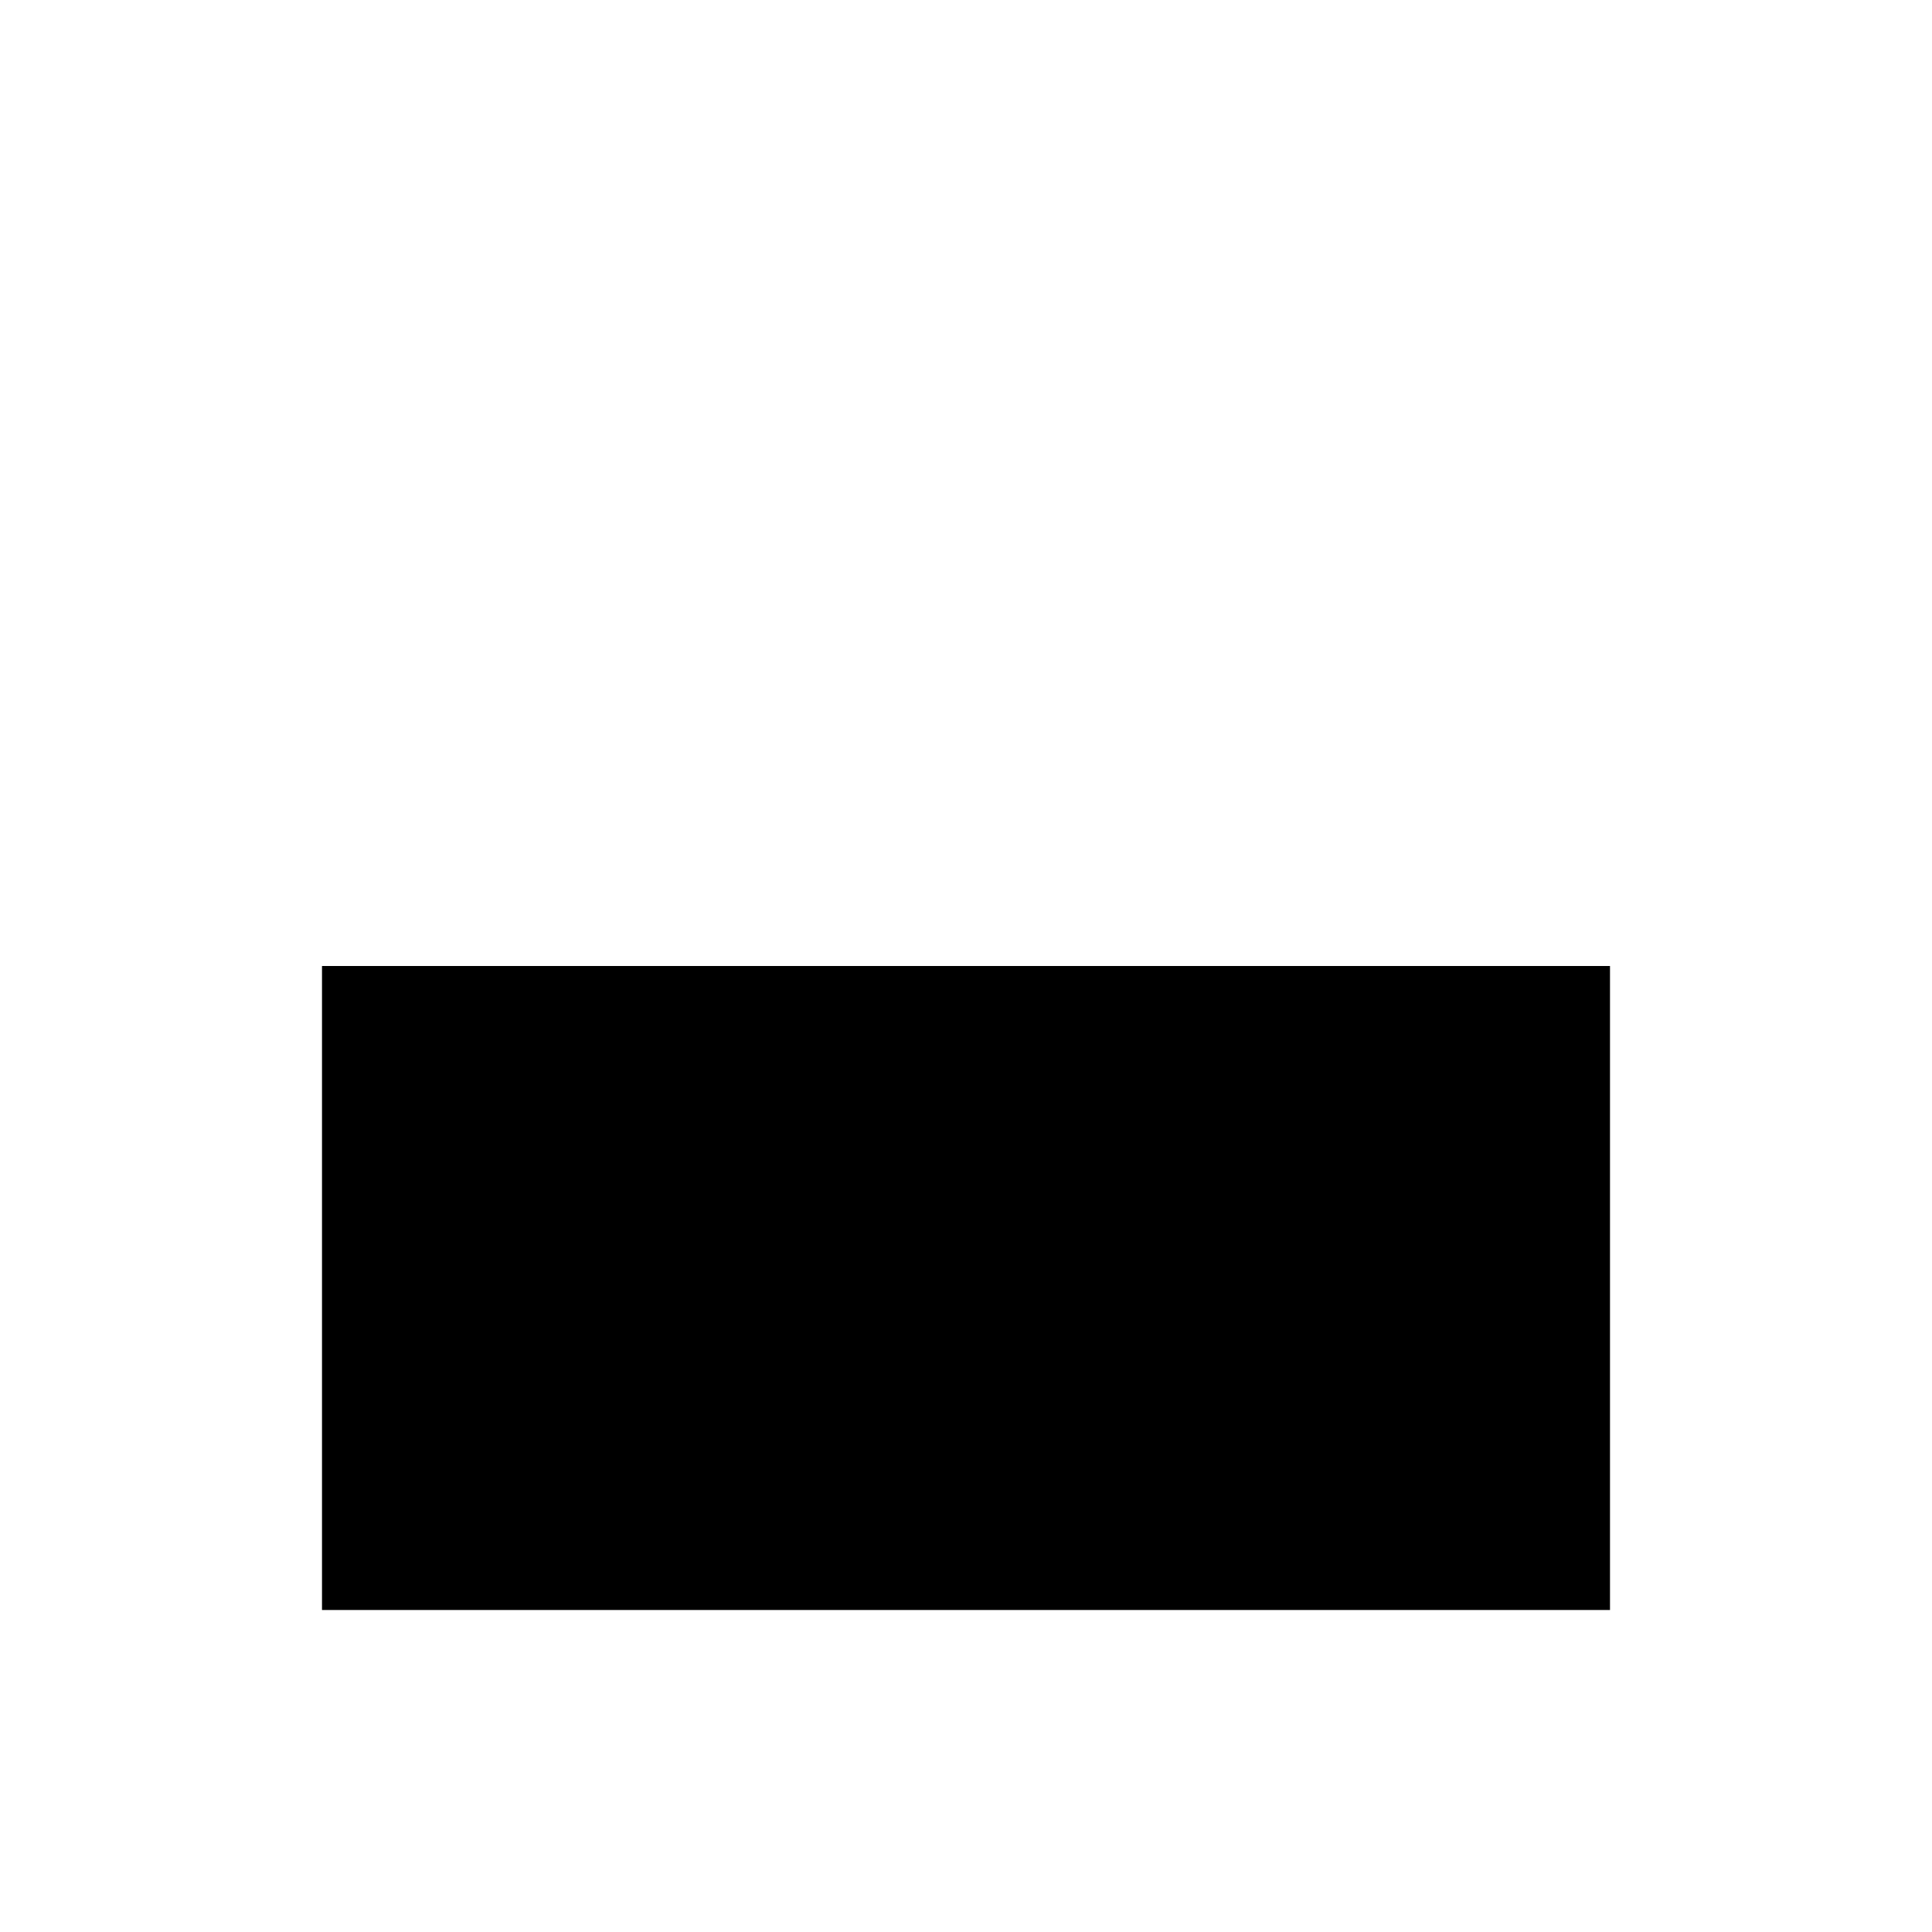 <svg class="pr-icon-iconoir" xmlns="http://www.w3.org/2000/svg" width="24" height="24" viewBox="0 0 24 24">
    <path d="M4 8L4.01 8.011"/>
    <path d="M4 4L4.01 4.011"/>
    <path d="M8 4L8.01 4.011"/>
    <path d="M12 4L12.01 4.011"/>
    <path d="M16 4L16.01 4.011"/>
    <path d="M20 4L20.01 4.011"/>
    <path d="M20 8L20.01 8.011"/>
    <path d="M4 12V20H20V12H4Z"/>
</svg>
